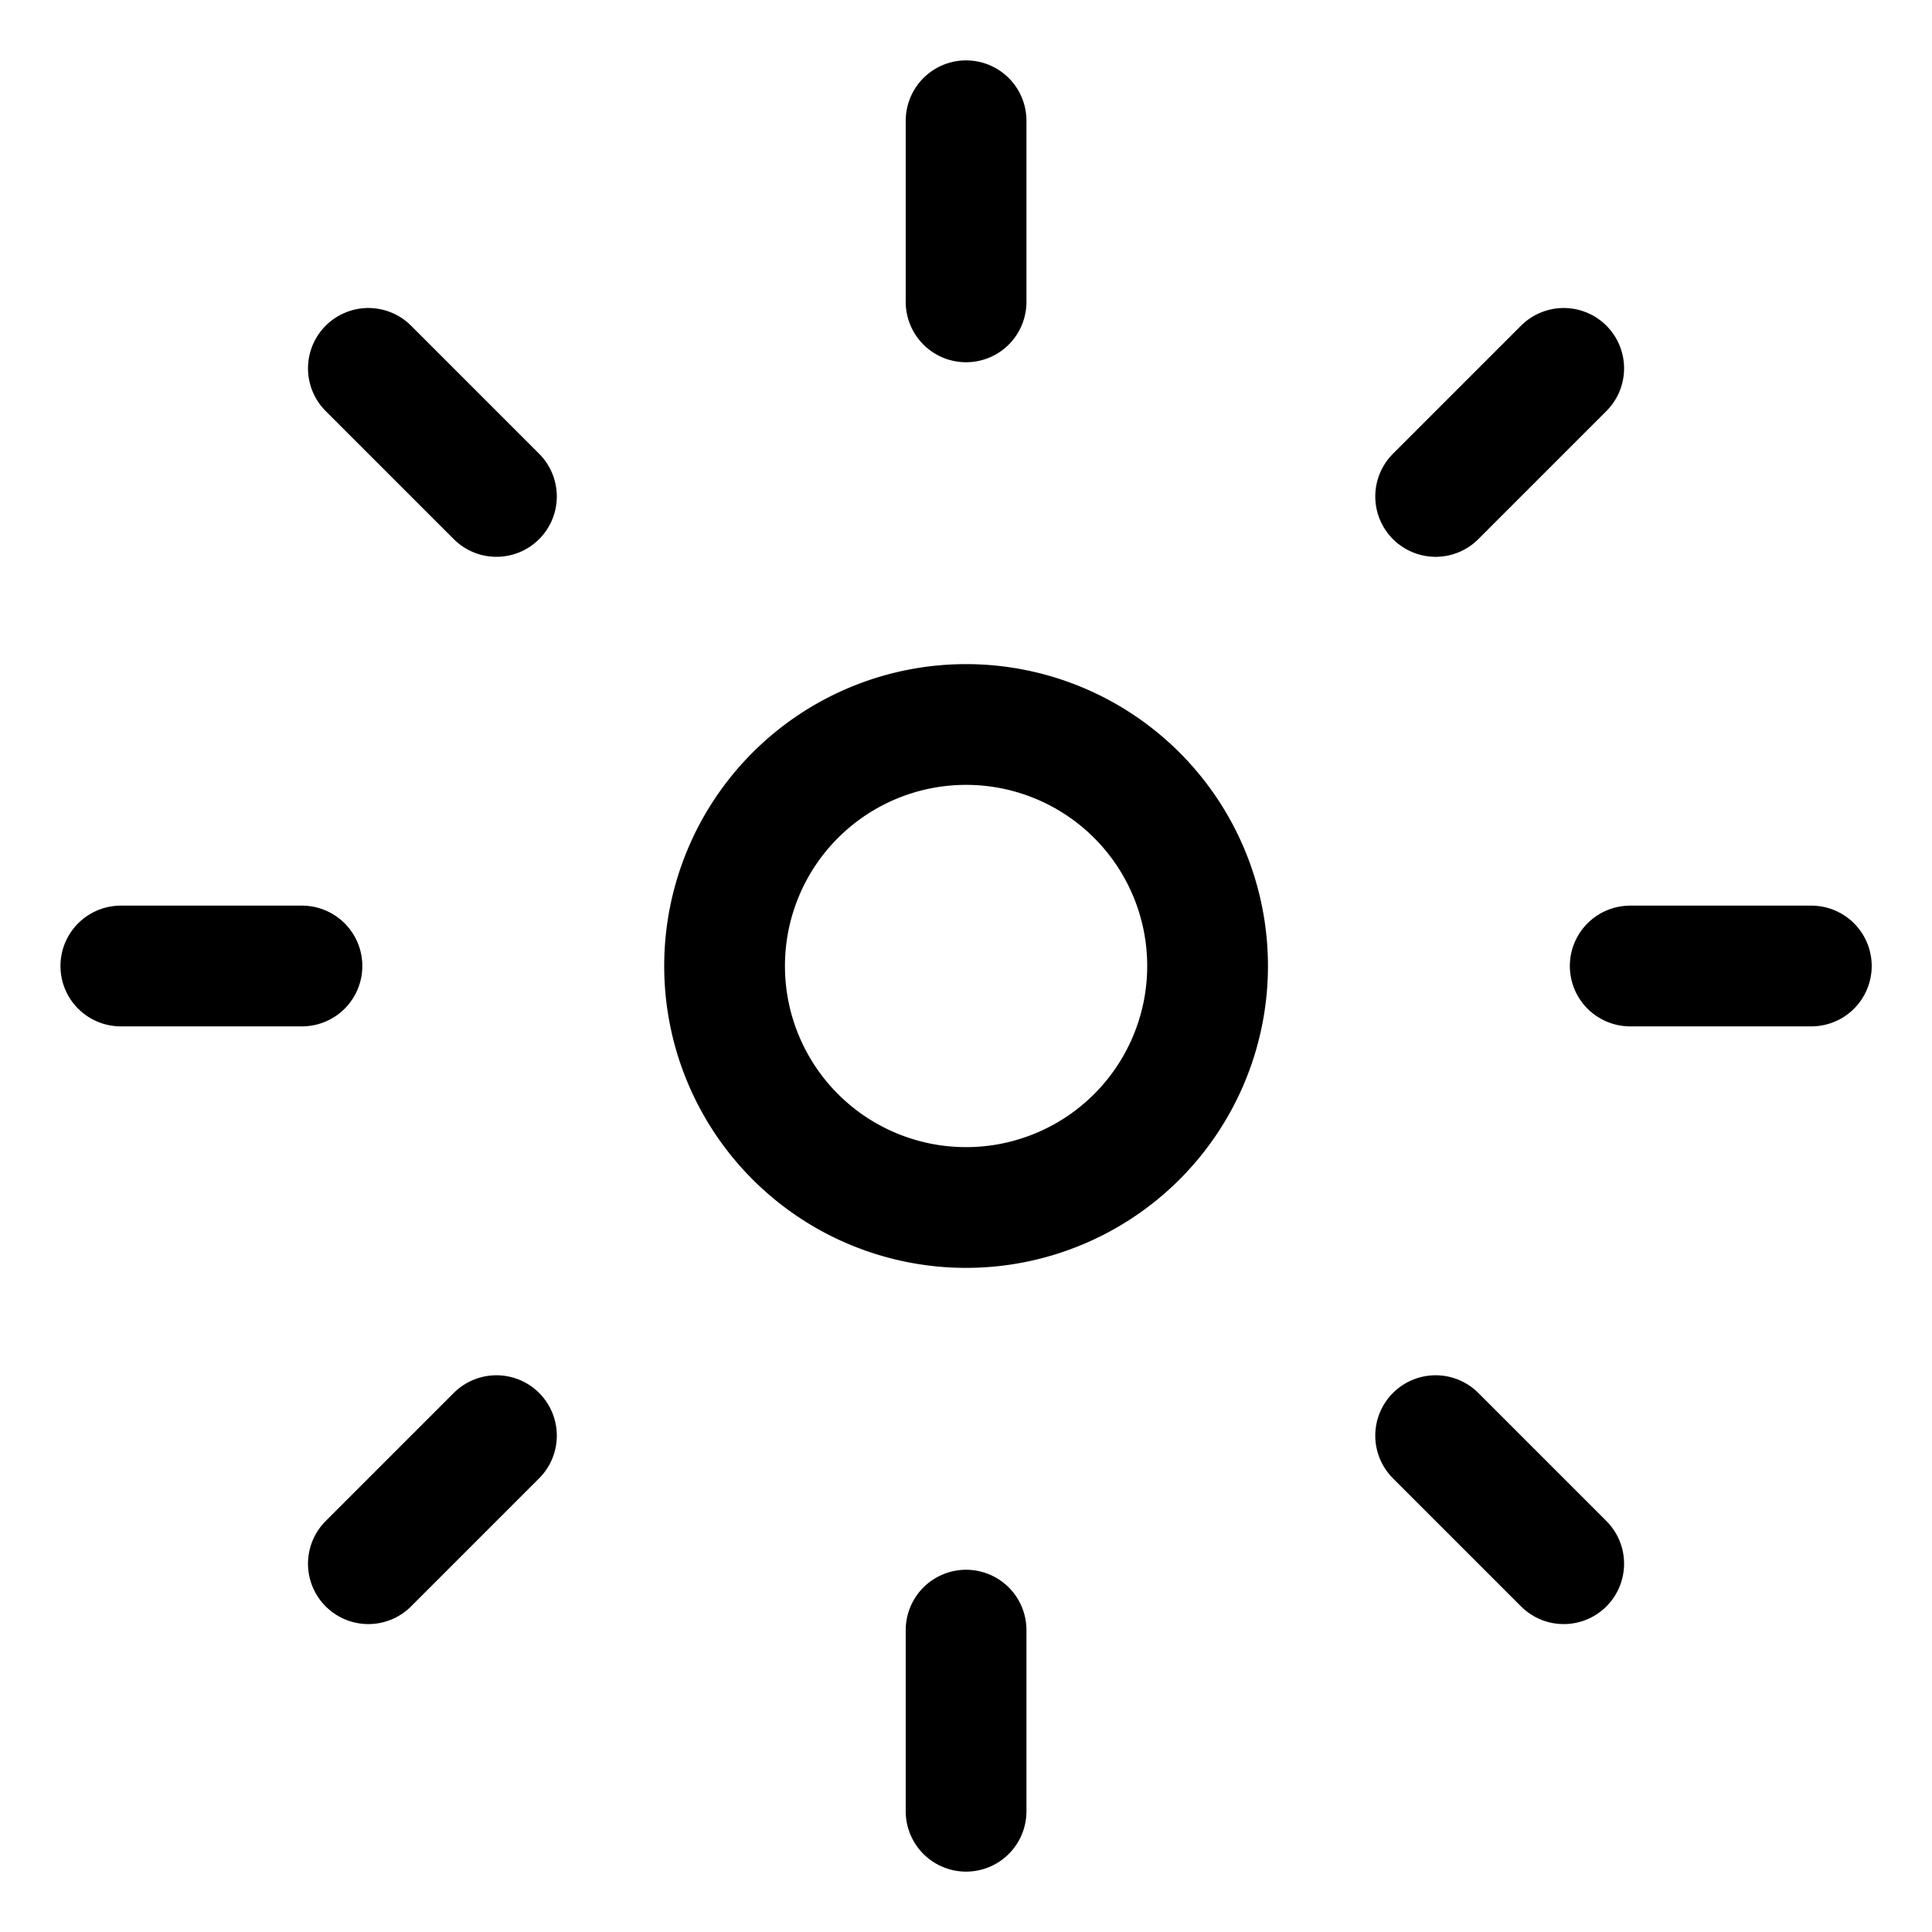 <svg viewBox="0 0 24 24" xmlns="http://www.w3.org/2000/svg" stroke-width="1.5"><path d="M9.001 12a3 3 0 1 0 6 0 3 3 0 1 0-6 0Z" fill="none" stroke="currentColor" stroke-linecap="round" stroke-linejoin="round"></path><path d="M12.001 1.5v2.25" fill="none" stroke="currentColor" stroke-linecap="round" stroke-linejoin="round"></path><path d="M12.001 20.25v2.25" fill="none" stroke="currentColor" stroke-linecap="round" stroke-linejoin="round"></path><path d="M22.501 12h-2.25" fill="none" stroke="currentColor" stroke-linecap="round" stroke-linejoin="round"></path><path d="M3.751 12h-2.25" fill="none" stroke="currentColor" stroke-linecap="round" stroke-linejoin="round"></path><path d="m19.425 4.576-1.591 1.591" fill="none" stroke="currentColor" stroke-linecap="round" stroke-linejoin="round"></path><path d="m6.167 17.834-1.591 1.591" fill="none" stroke="currentColor" stroke-linecap="round" stroke-linejoin="round"></path><path d="m19.425 19.425-1.591-1.591" fill="none" stroke="currentColor" stroke-linecap="round" stroke-linejoin="round"></path><path d="M6.167 6.167 4.576 4.576" fill="none" stroke="currentColor" stroke-linecap="round" stroke-linejoin="round"></path></svg>